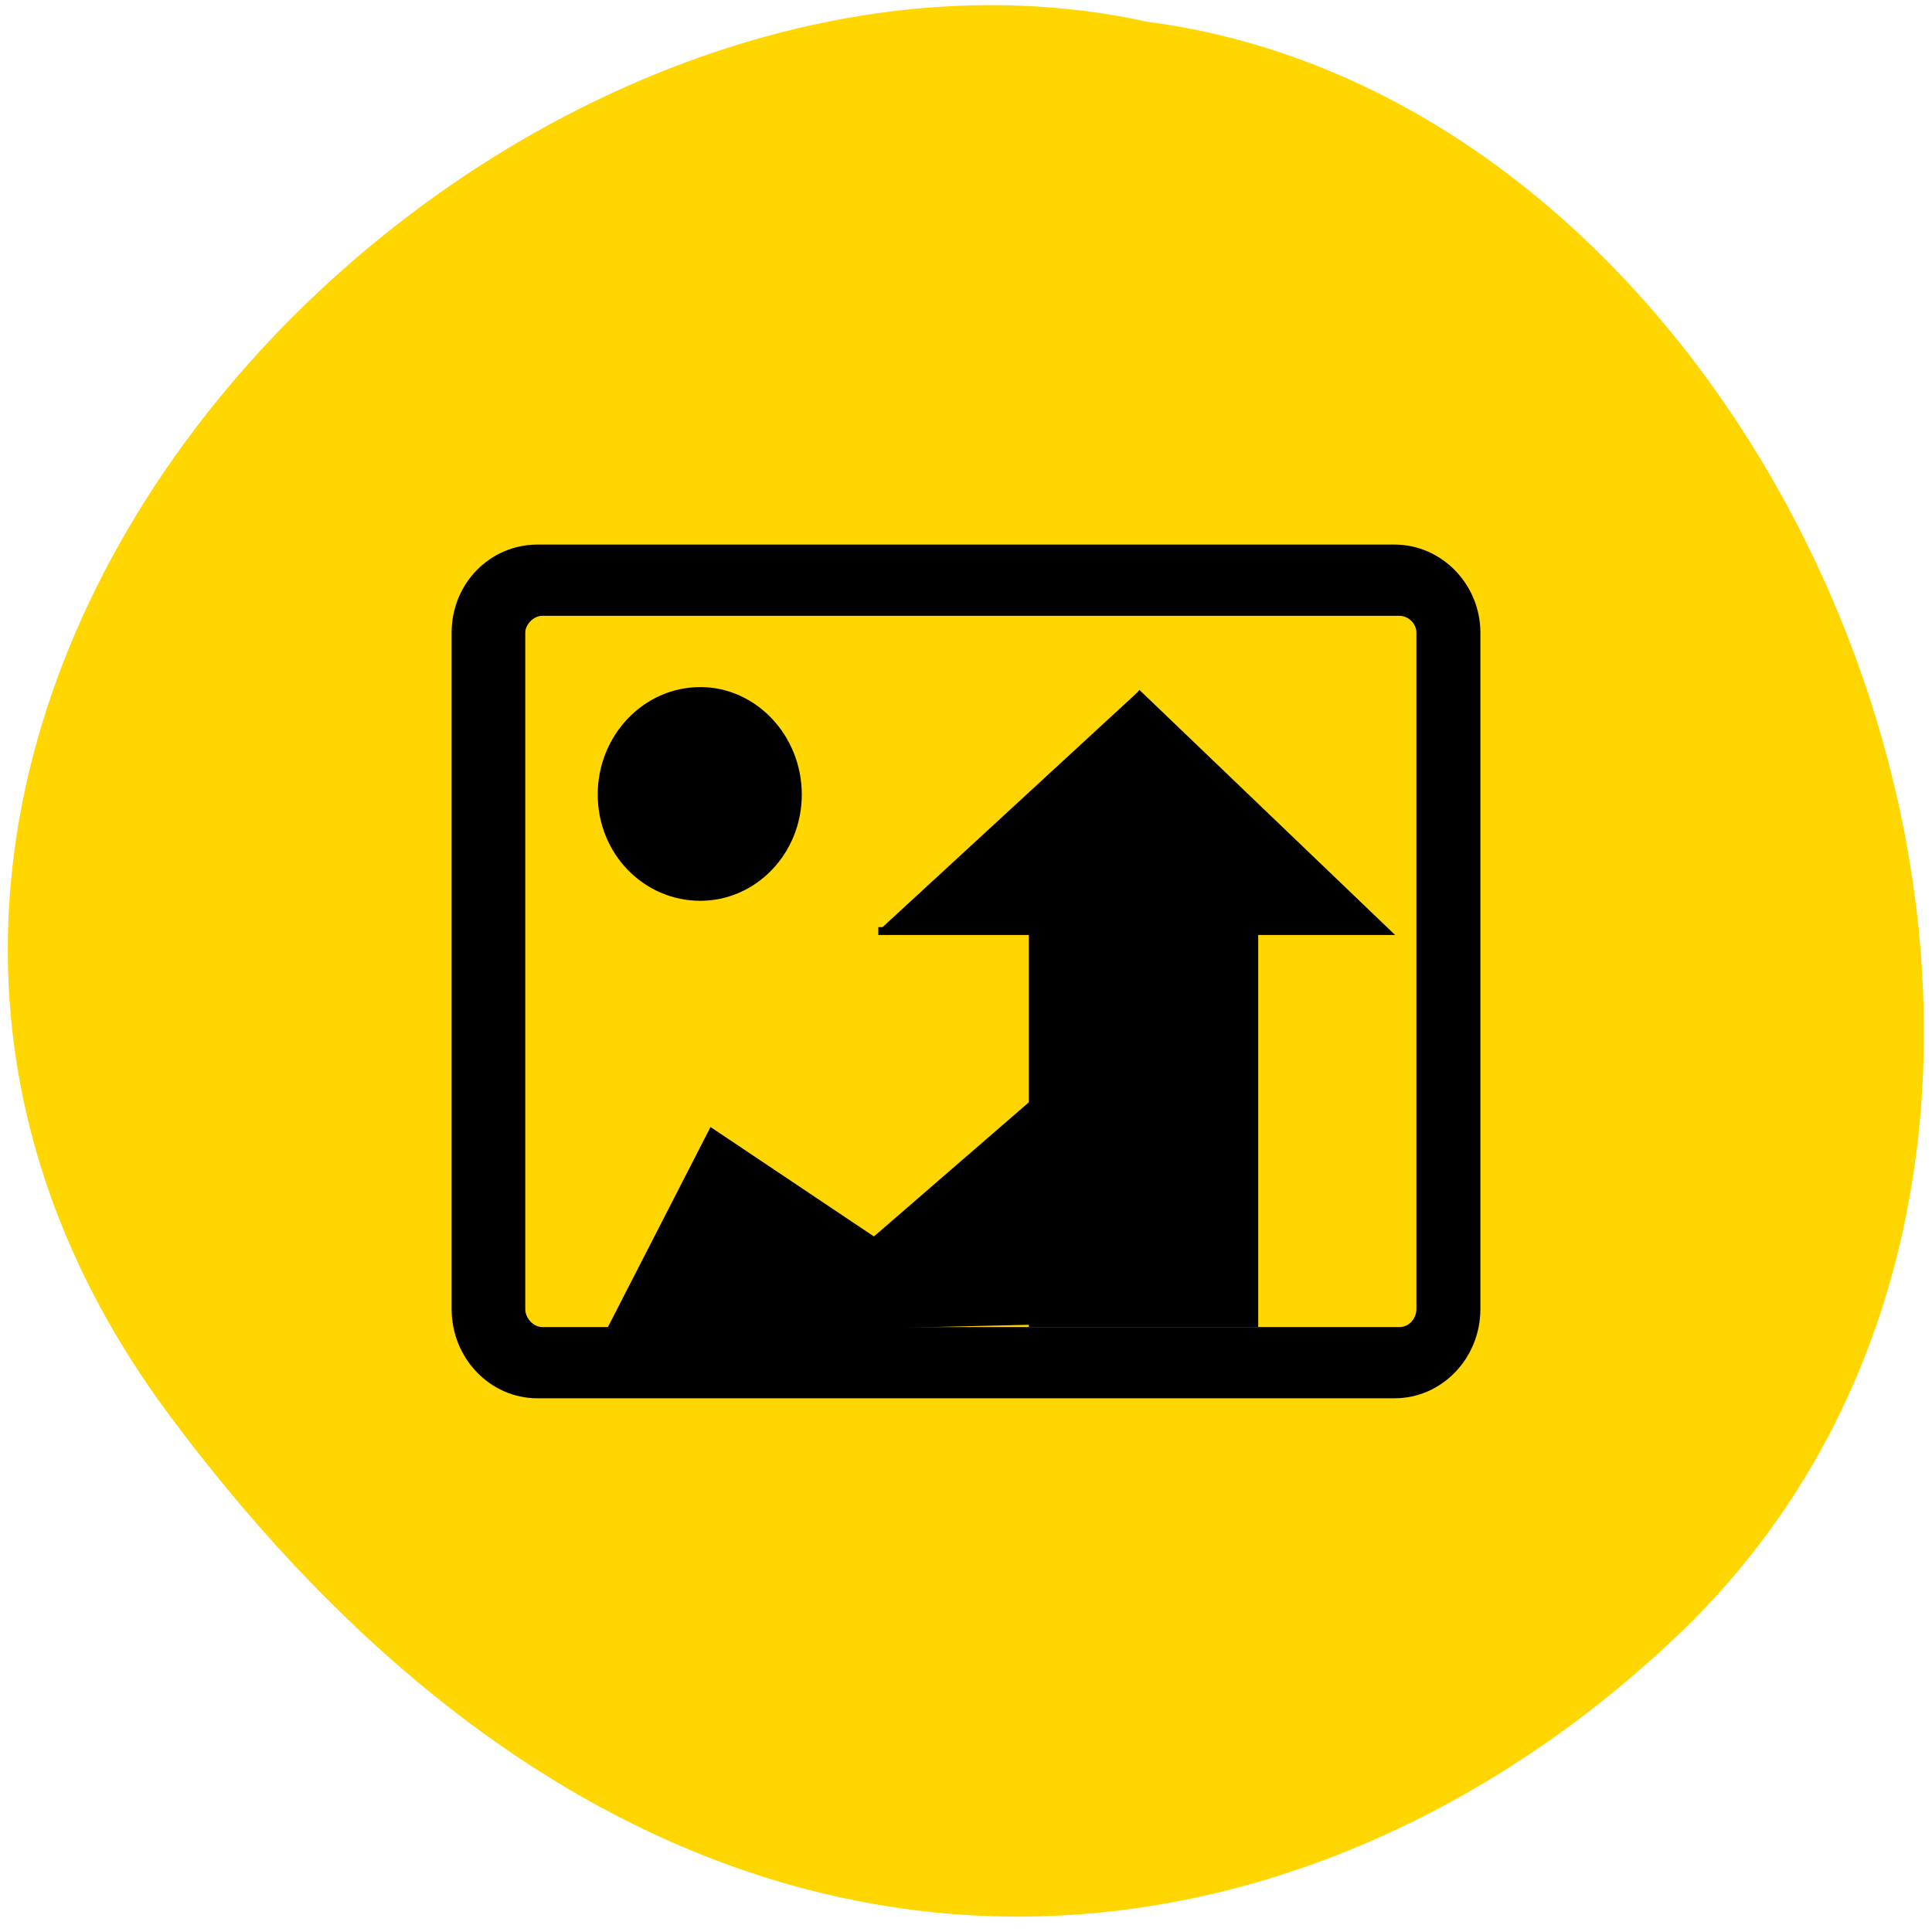 <svg xmlns="http://www.w3.org/2000/svg" viewBox="0 0 16 16"><path d="m 1.41 11.73 c -4.29 -5.75 2.57 -12.76 8.09 -11.55 c 5.44 0.71 8.73 9 4.52 13.24 c -3.07 3.04 -8.33 4.05 -12.61 -1.69" style="fill:#ffd600"/><path d="m 12.26 10.84 c 0 0.41 -0.32 0.74 -0.71 0.74 h -7.1 c -0.39 0 -0.71 -0.33 -0.71 -0.74 v -5.6 c 0 -0.41 0.32 -0.73 0.71 -0.73 h 7.1 c 0.39 0 0.71 0.33 0.71 0.73 m -7.77 -0.14 c -0.07 0 -0.14 0.07 -0.14 0.14 v 5.6 c 0 0.08 0.07 0.15 0.14 0.15 h 7.1 c 0.08 0 0.14 -0.07 0.14 -0.15 v -5.6 c 0 -0.08 -0.07 -0.14 -0.14 -0.14 m -5.79 2.36 c -0.47 0 -0.85 -0.39 -0.85 -0.88 c 0 -0.49 0.38 -0.89 0.85 -0.89 c 0.46 0 0.84 0.4 0.84 0.89 c 0 0.49 -0.38 0.88 -0.84 0.88"/><path d="m 8.52 7.39 h 1.9 v 3.6 h -1.9"/><g transform="matrix(0.062 0 0 0.065 3.73 4.35)" style="stroke:#000"><path d="m 91.7 21.35 l 33.2 30.35 h -67.74"/><path d="m 21.1 103.1 l 13.83 -25.72 l 21.68 13.85 l 21.37 -17.65 l 3.08 28.2"/></g></svg>